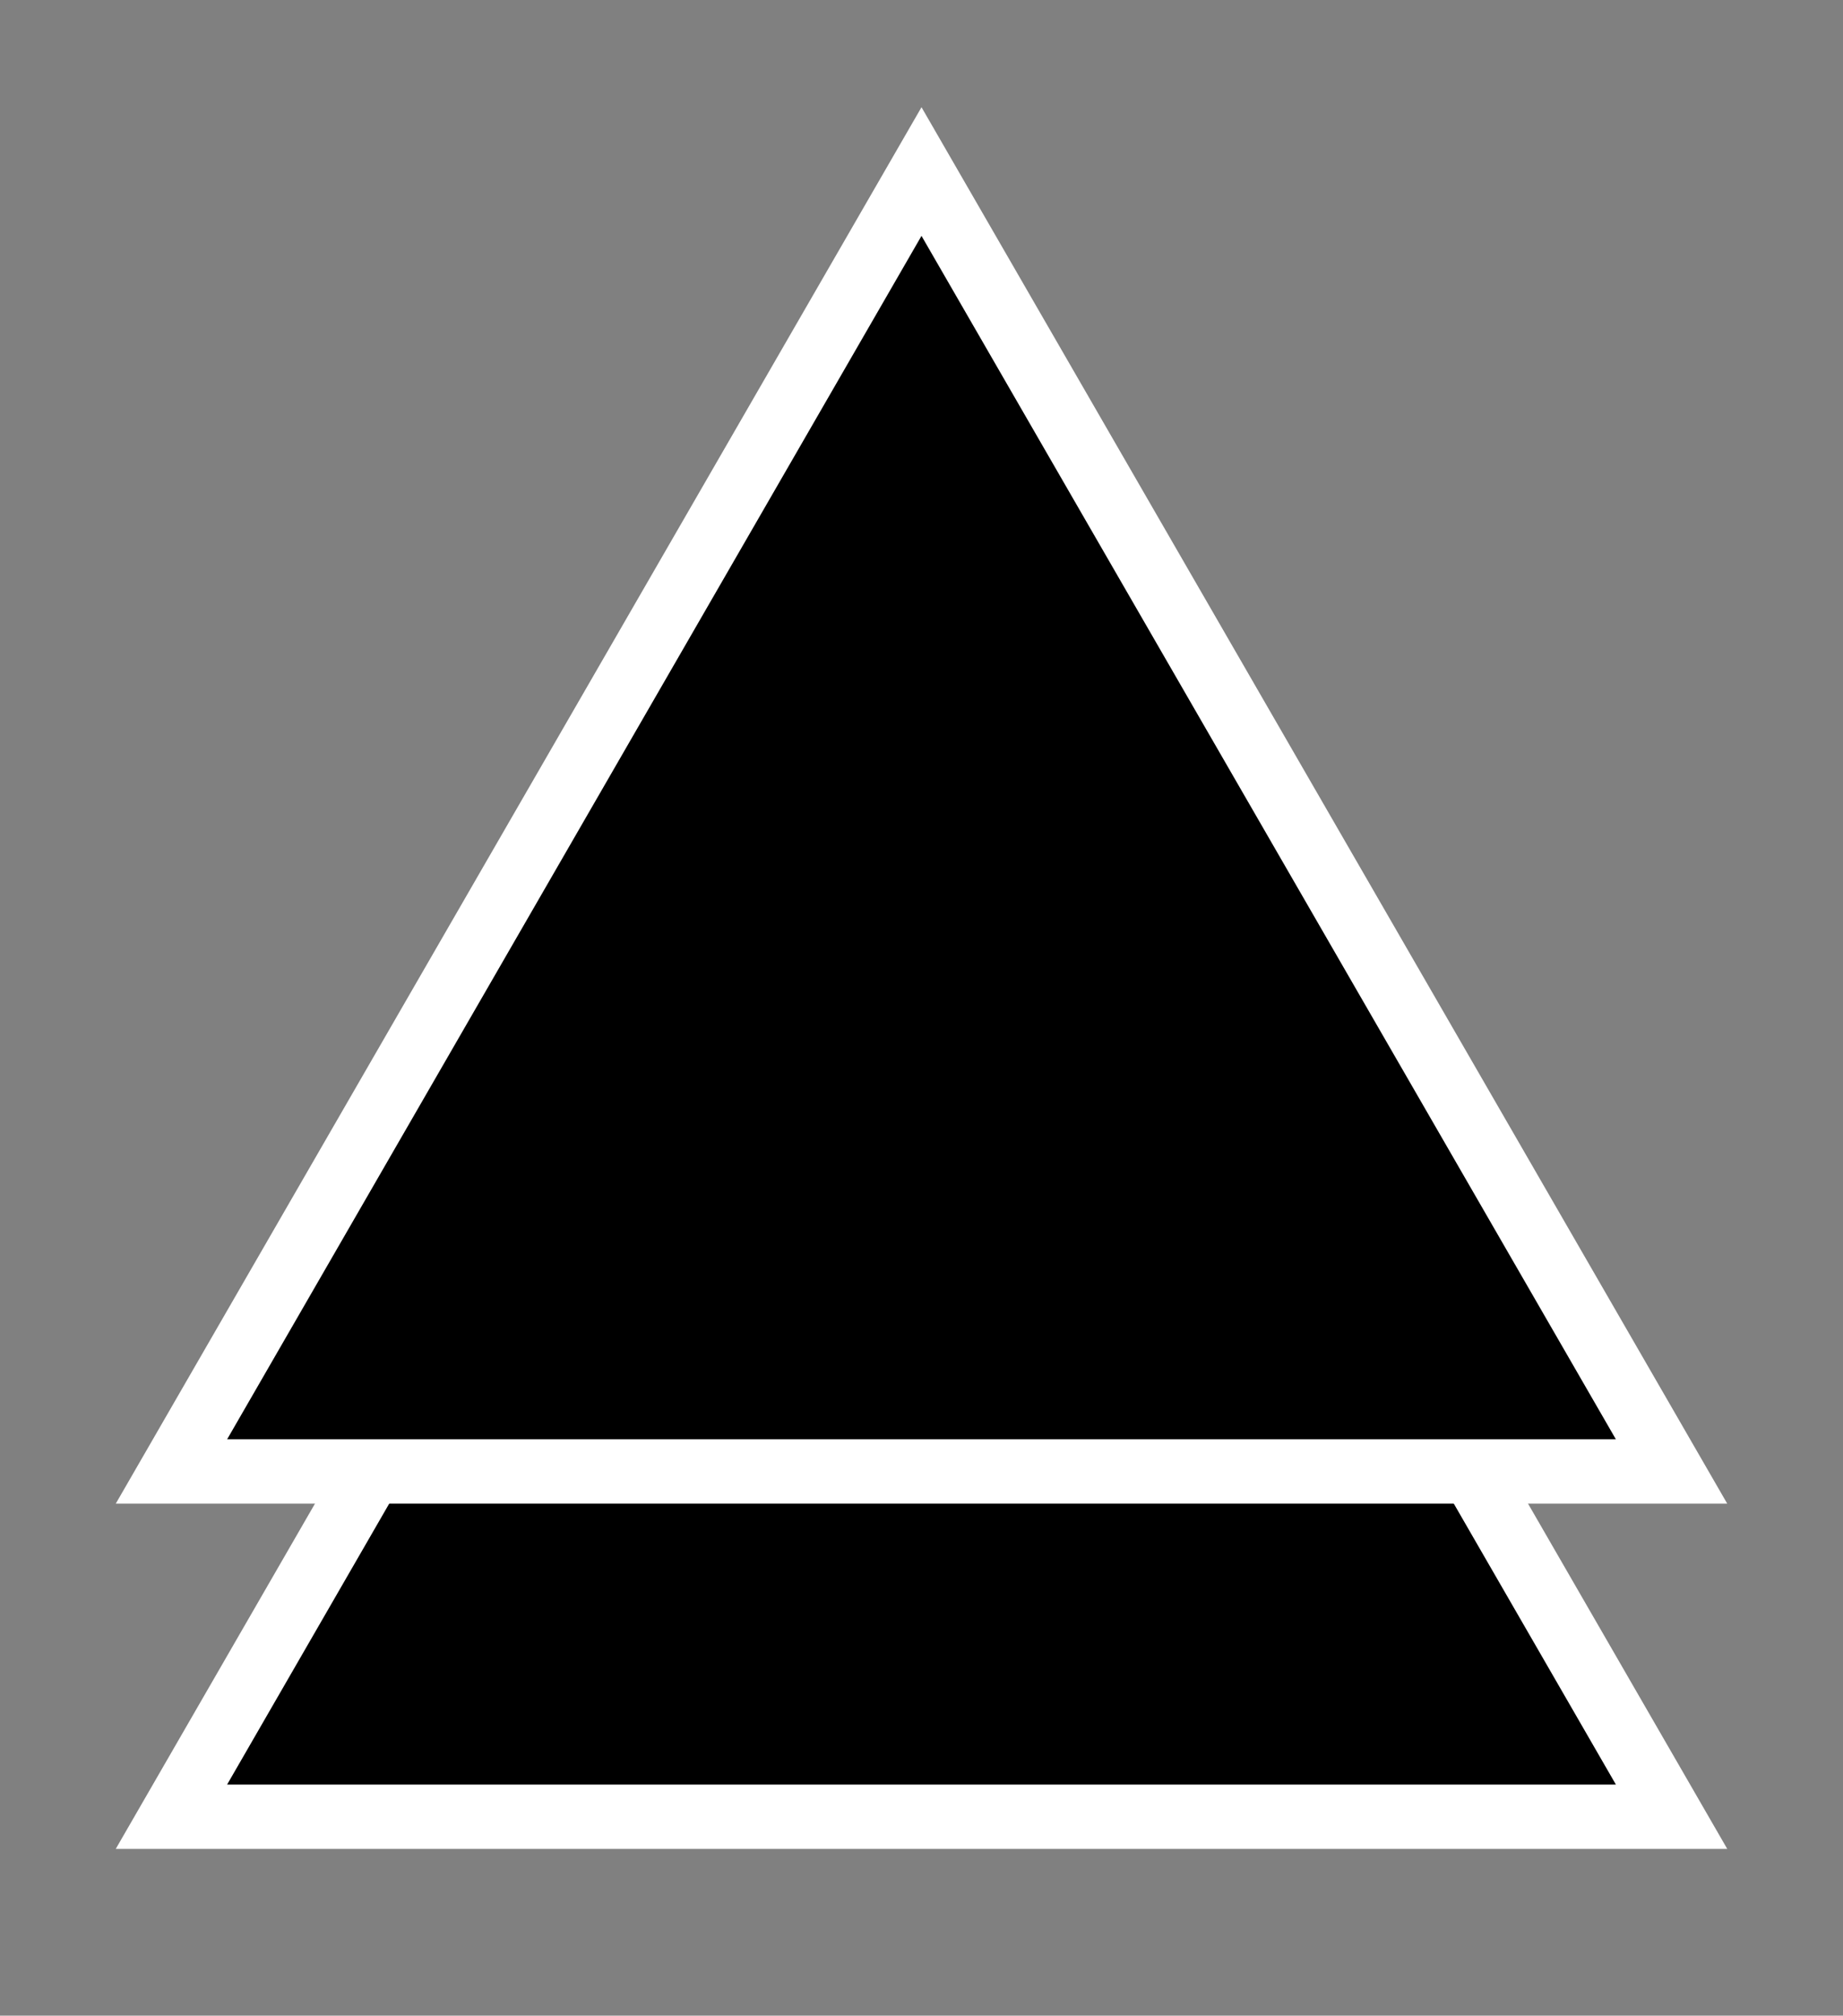 <?xml version="1.0" encoding="utf-8"?>
<svg xmlns="http://www.w3.org/2000/svg" xmlns:xlink="http://www.w3.org/1999/xlink" height="47" width="43">
  <rect width="100%" height="100%" fill="#808080" stroke="none"/>
  <path d="M 39,42.361 21.5,12.05 4,42.361 z" stroke="white" stroke-width="1.5" fill="black"/>
  <path d="M 4,34.311 21.5,4 39,34.311 z" stroke="white" stroke-width="1.5" fill="black"/>
</svg>
